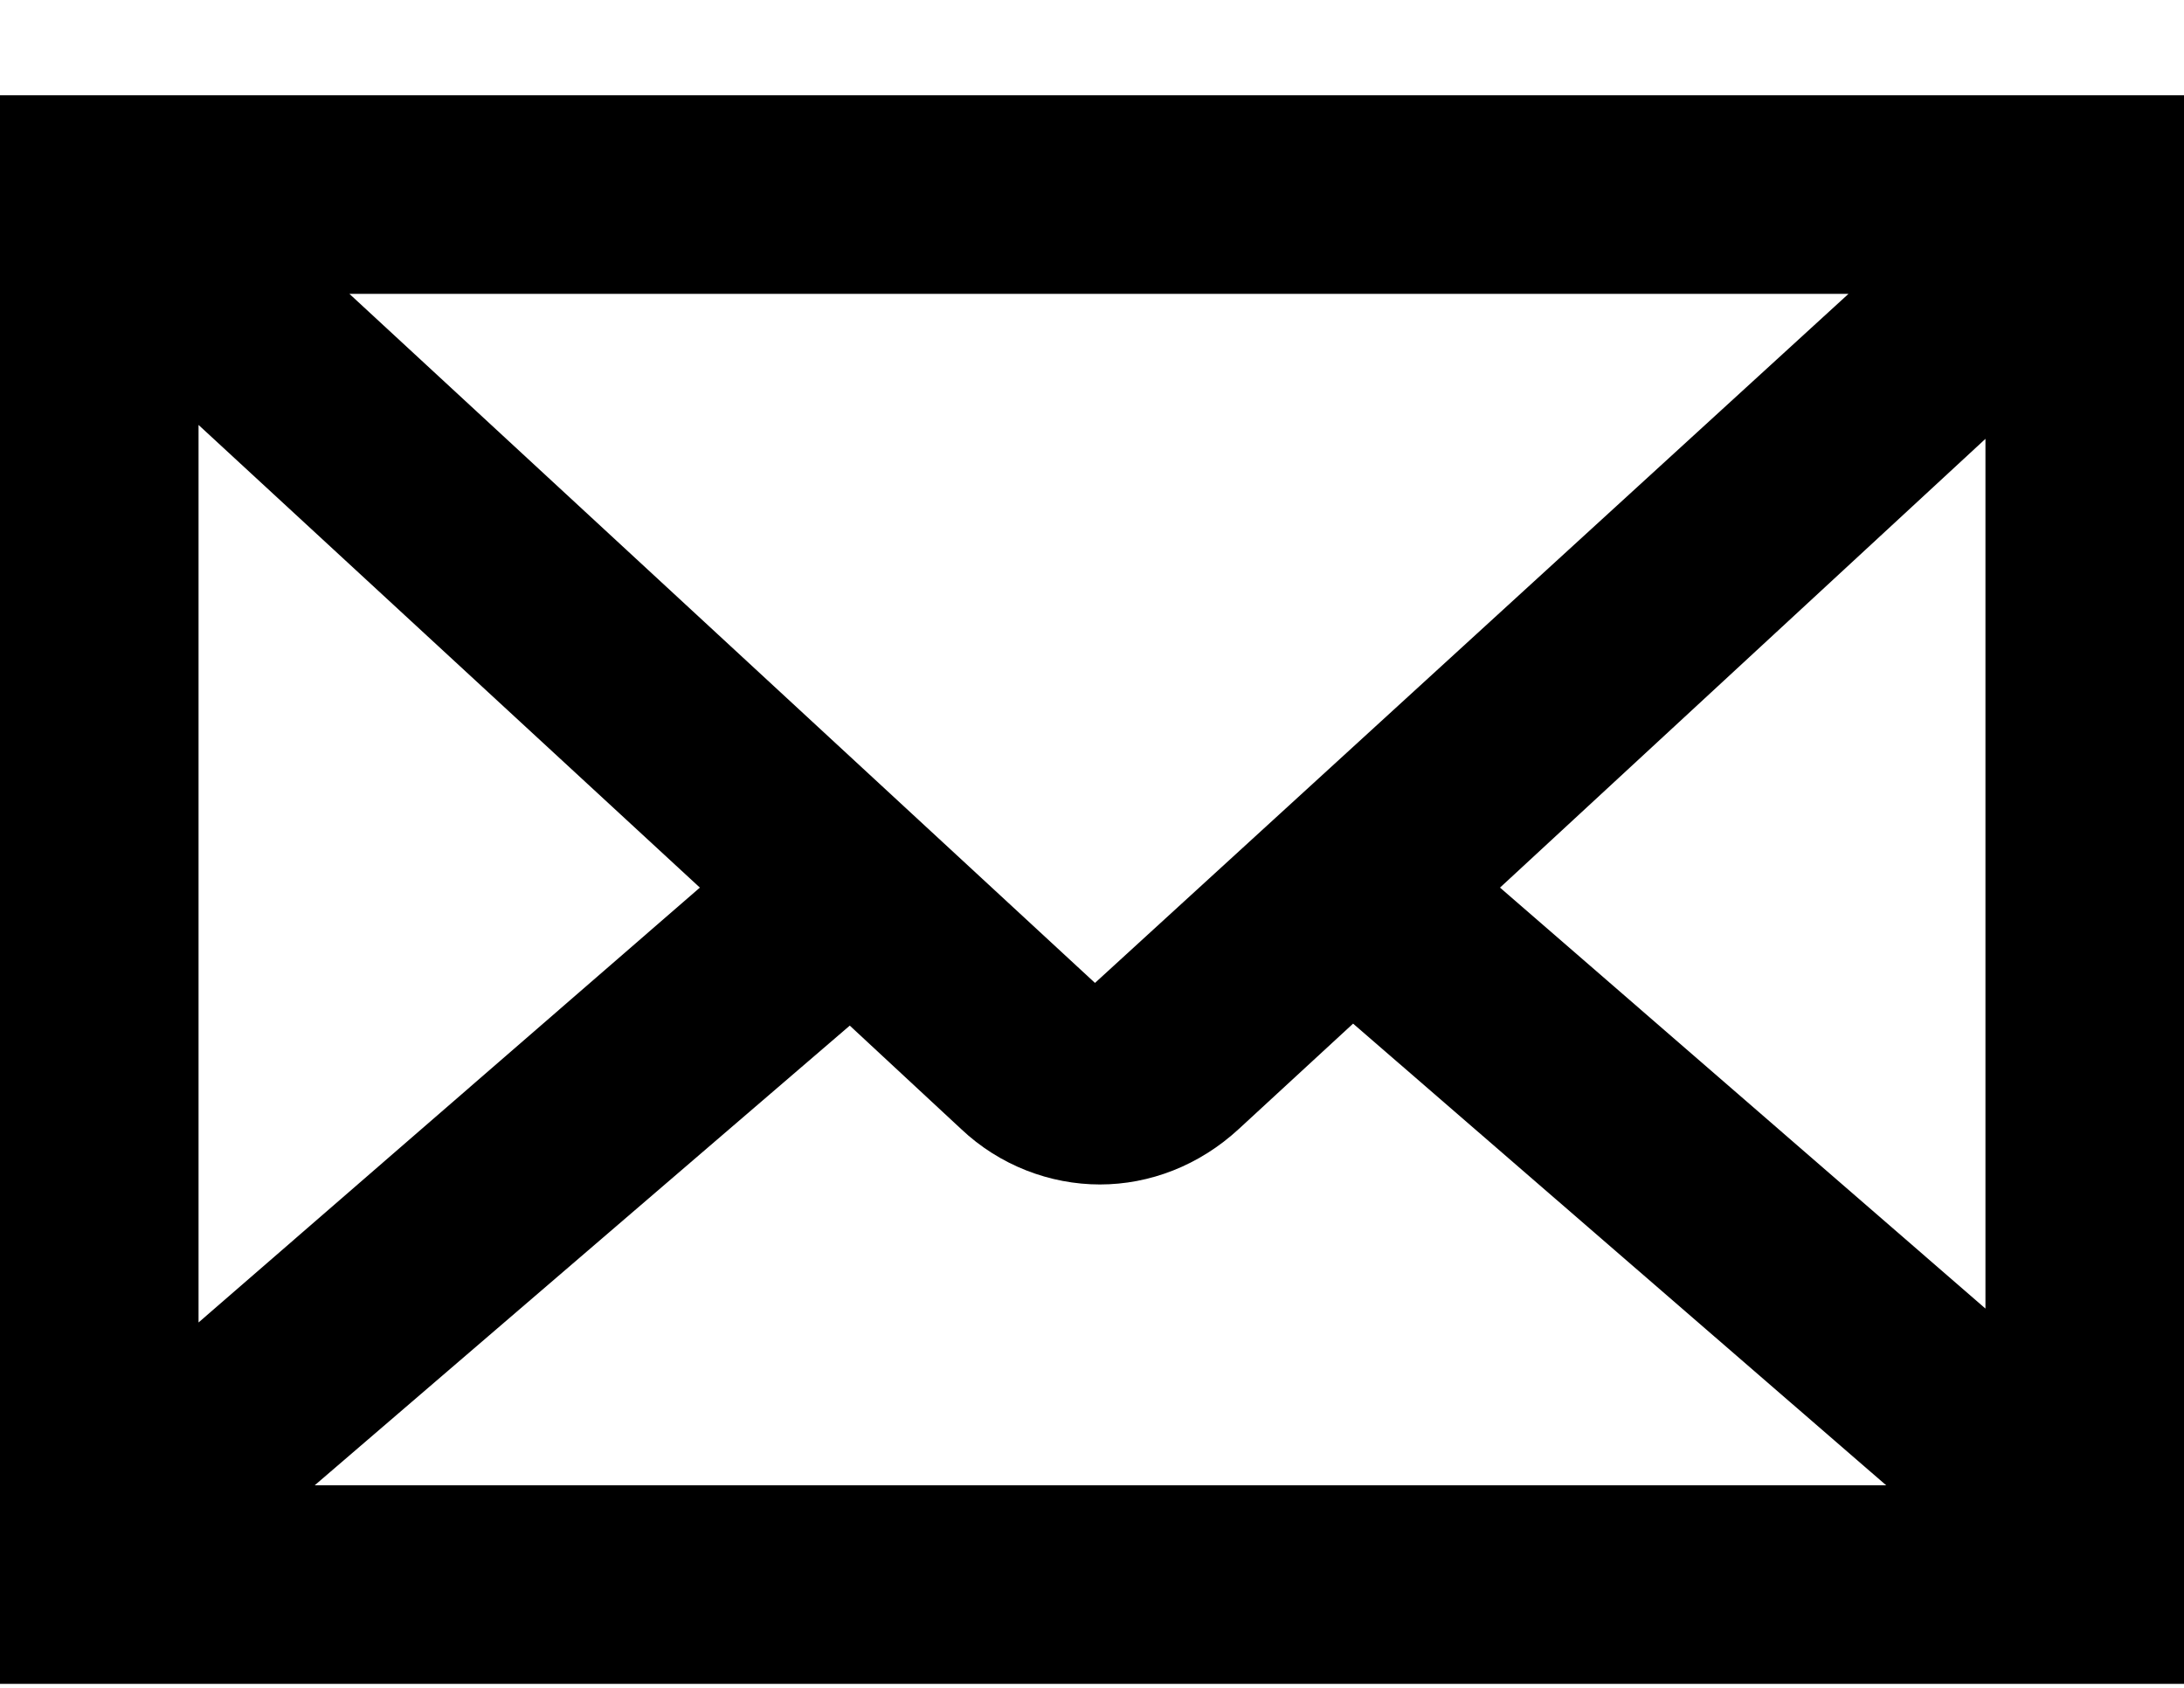 <svg width="22" height="17" viewBox="0 0 22 17" fill="none" xmlns="http://www.w3.org/2000/svg">
<path d="M0 0.96V16.96H22V0.96H0ZM18.62 2.96L11.03 9.9L3.52 2.96H18.62ZM2 4.28L7.05 8.94L2 13.32V4.28ZM3.17 14.96L8.56 10.33L9.68 11.37C10.07 11.74 10.58 11.93 11.08 11.93C11.58 11.93 12.08 11.74 12.48 11.37L13.63 10.31L19 14.96H3.17ZM20 13.18L15.11 8.94L20 4.42V13.18Z" fill="black"/>
</svg>

